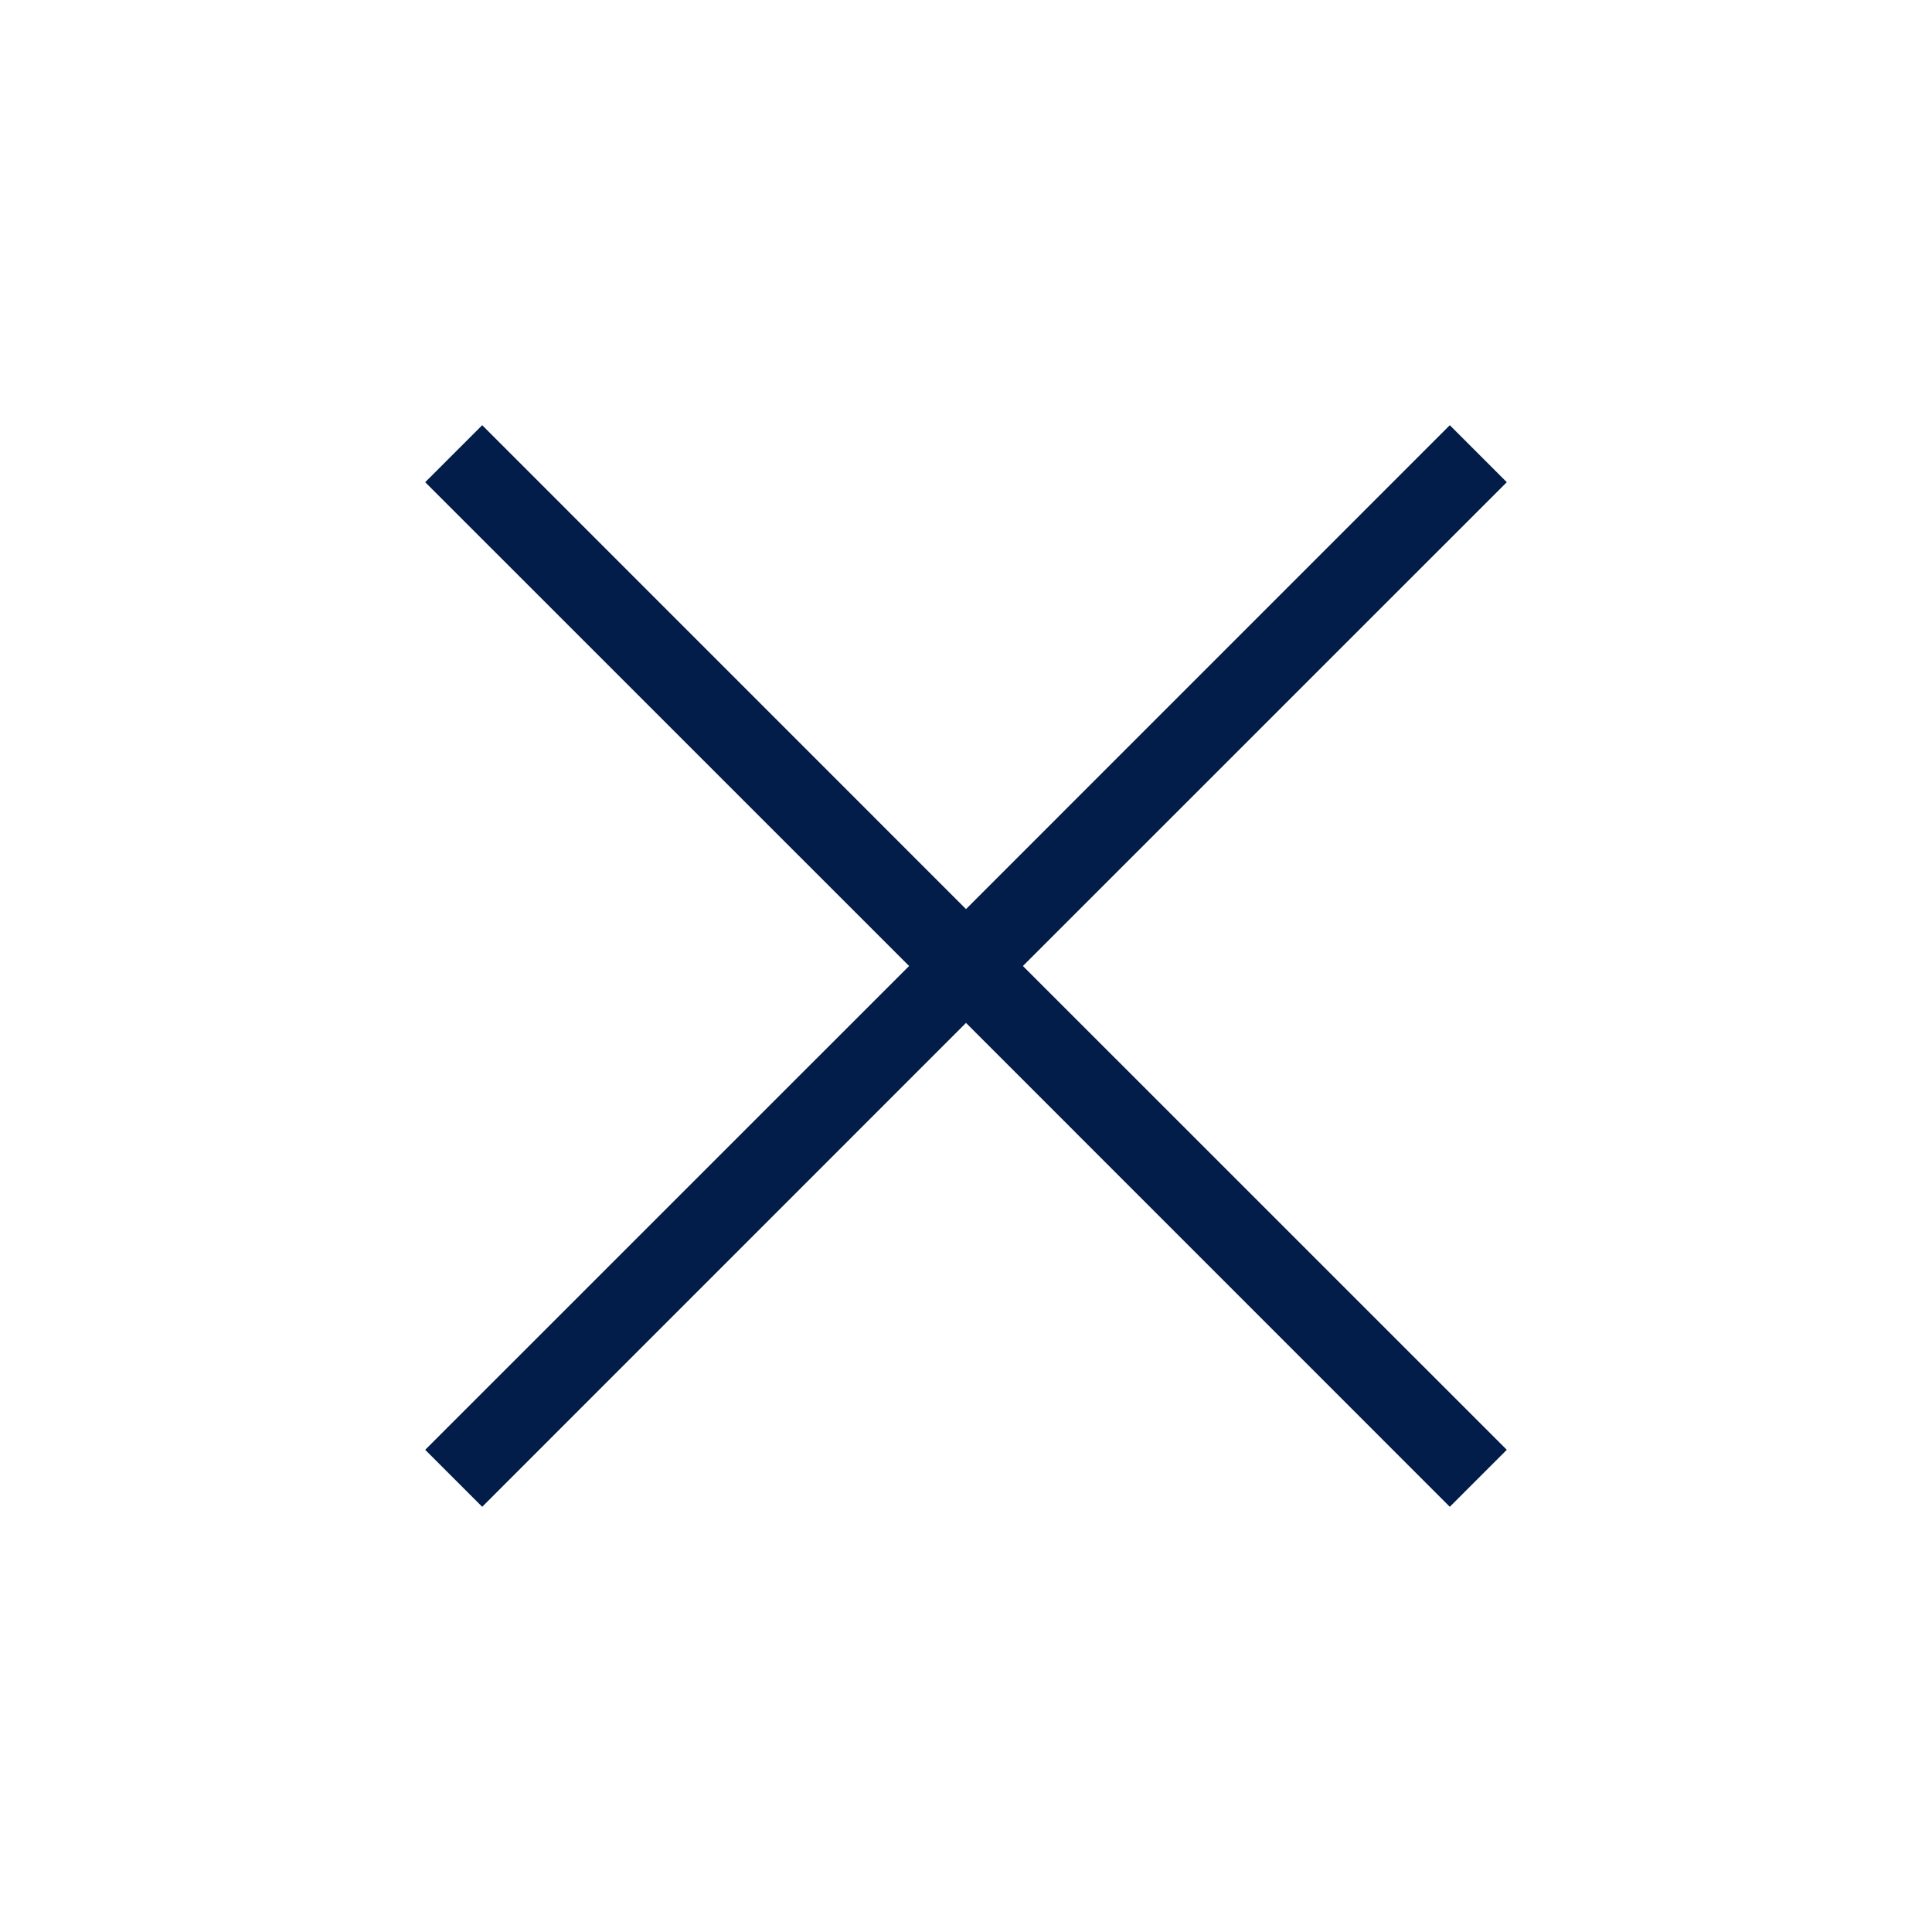 <svg xmlns="http://www.w3.org/2000/svg" width="24" height="24" viewBox="0 0 24 24">
  <polygon fill="#021D49" fill-rule="evenodd" points="12.707 12 18.718 18.01 18.01 18.718 12 12.707 5.99 18.718 5.282 18.01 11.293 12 5.282 5.99 5.99 5.282 12 11.293 18.01 5.282 18.718 5.99"/>
</svg>
